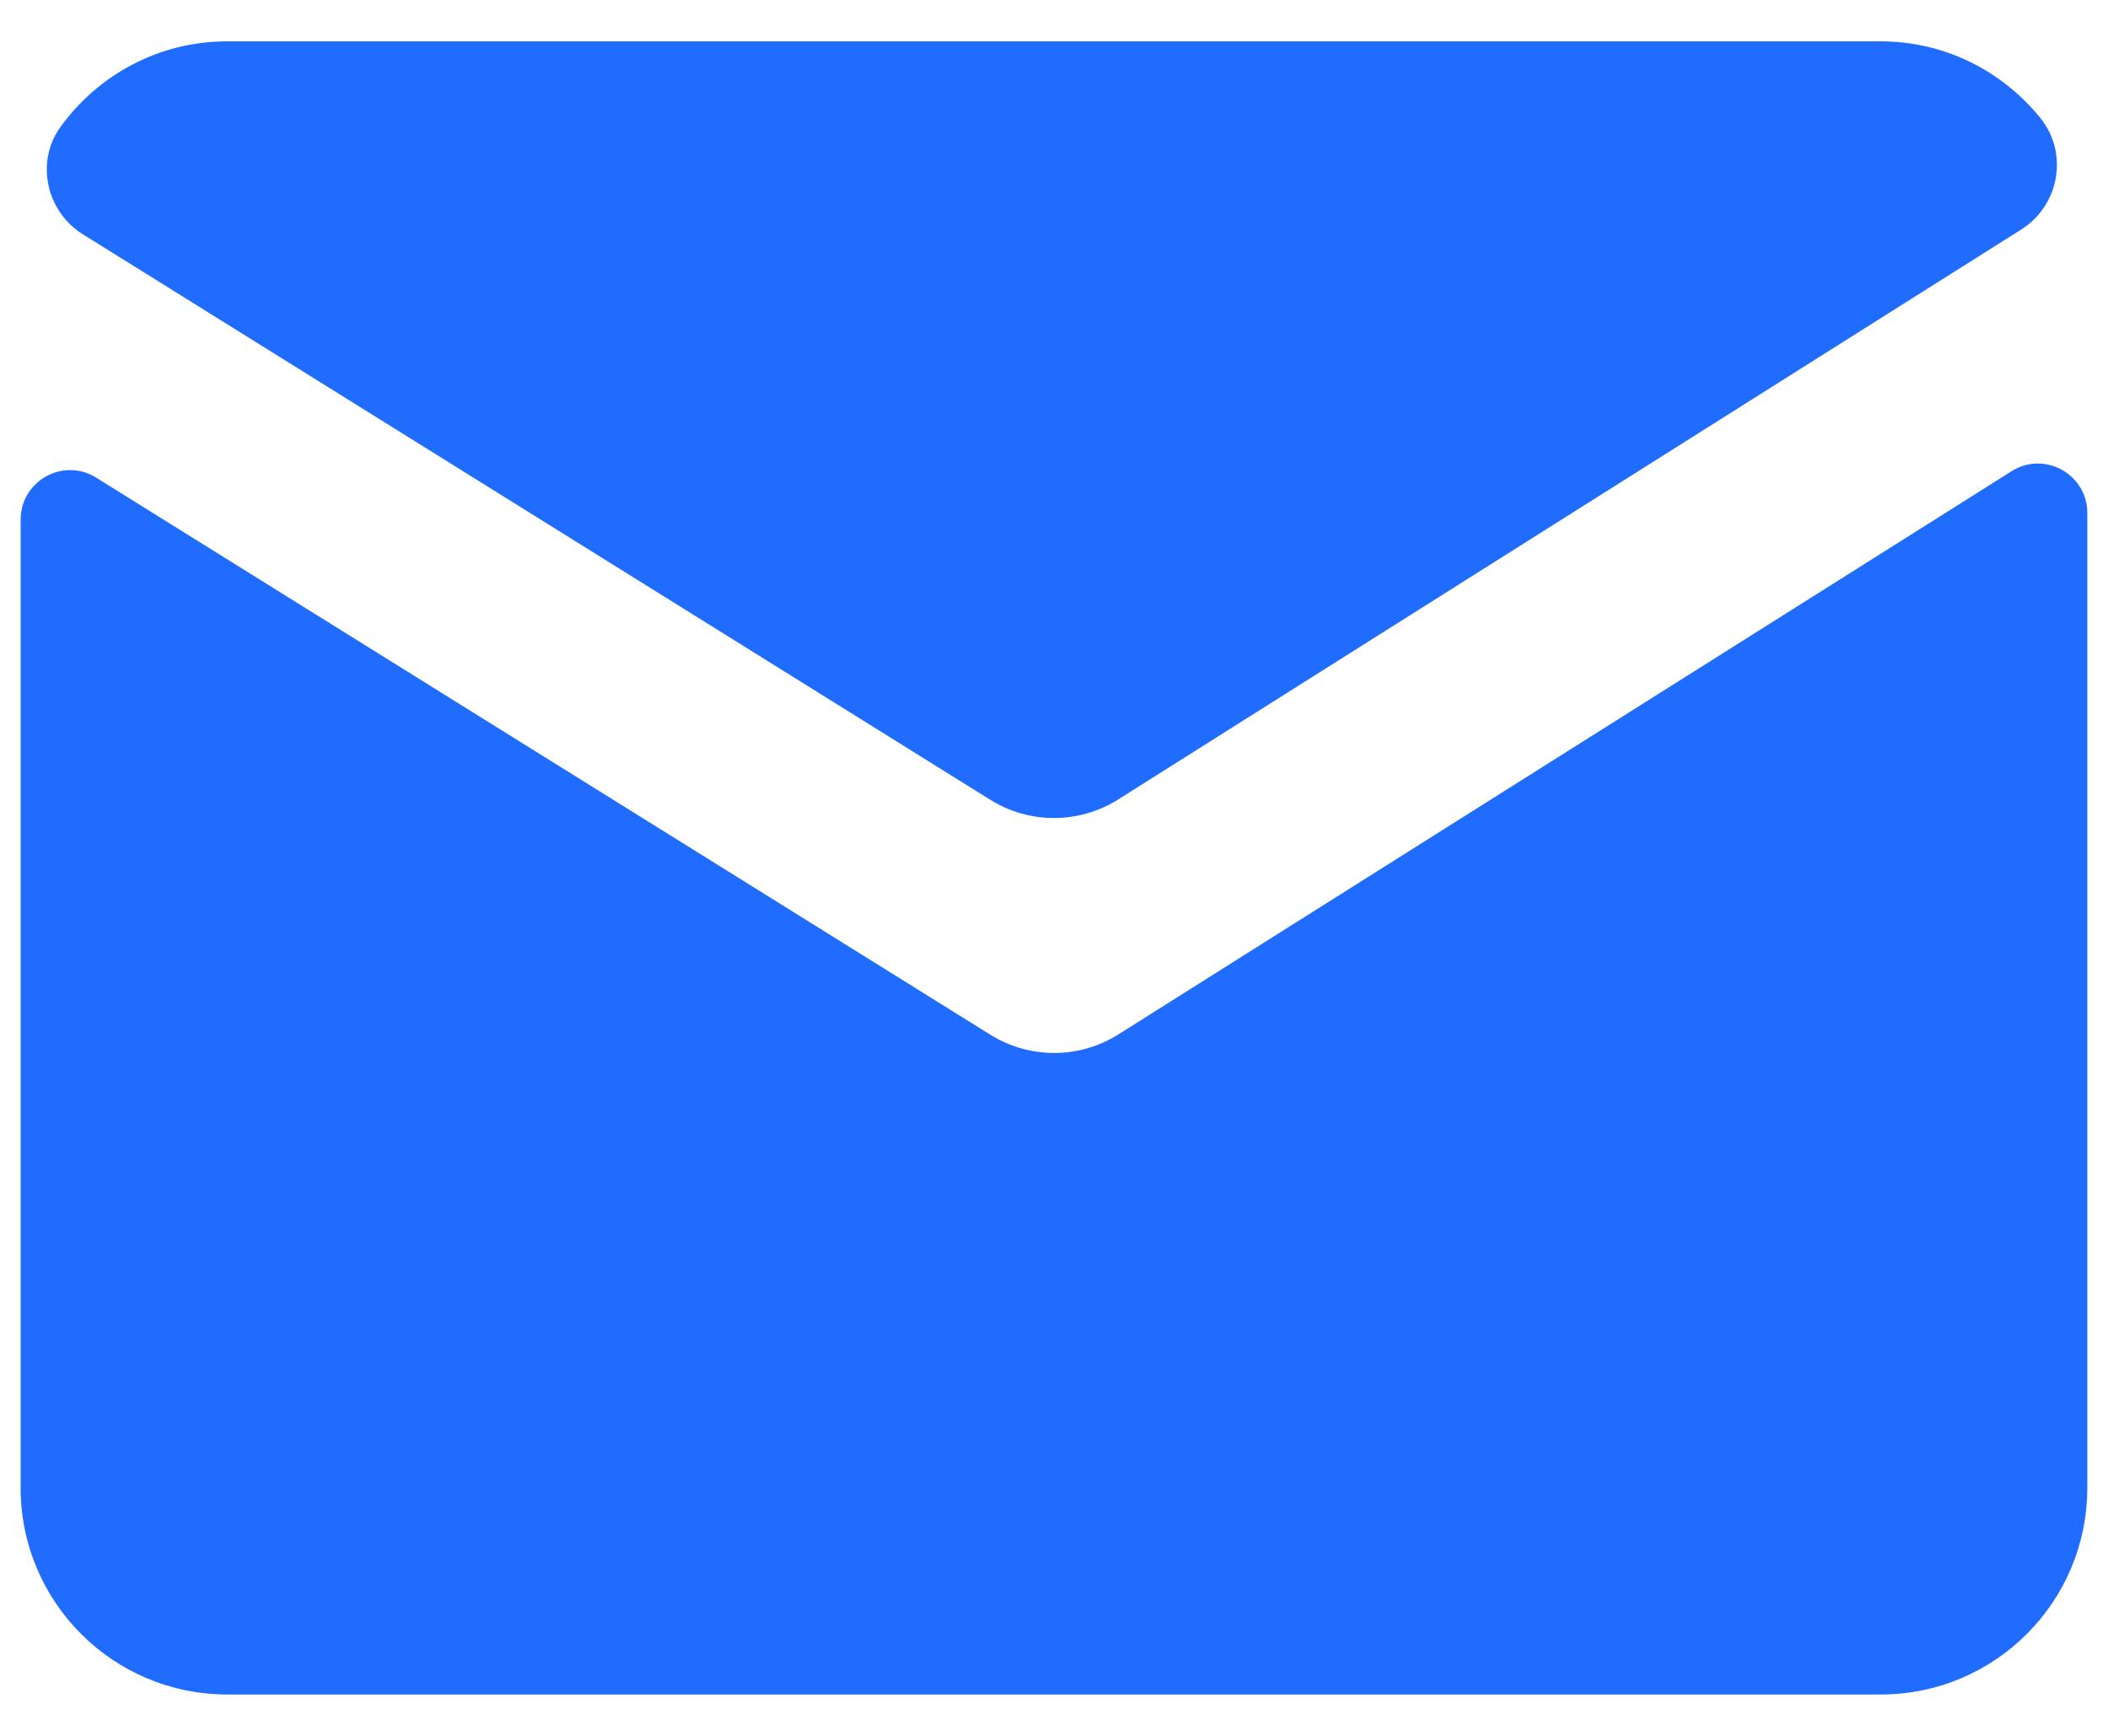 <svg width="34" height="28" viewBox="0 0 34 28" fill="none" xmlns="http://www.w3.org/2000/svg">
    <path d="M3.666 0.667C2.556 0.667 1.578 1.212 0.974 2.05C0.568 2.613 0.747 3.412 1.336 3.779L15.971 12.9C16.601 13.293 17.398 13.293 18.028 12.9L32.602 3.701C33.214 3.314 33.366 2.474 32.914 1.91C32.306 1.154 31.378 0.667 30.333 0.667H3.666ZM32.859 7.477C32.72 7.478 32.578 7.517 32.446 7.6L18.028 16.692C17.398 17.084 16.601 17.082 15.971 16.689L1.55 7.704C1.02 7.374 0.333 7.757 0.333 8.382V24C0.333 25.842 1.825 27.333 3.666 27.333H30.333C32.175 27.333 33.666 25.842 33.666 24V8.274C33.666 7.804 33.277 7.472 32.859 7.477Z" fill="#1F6CFF"/>
</svg>